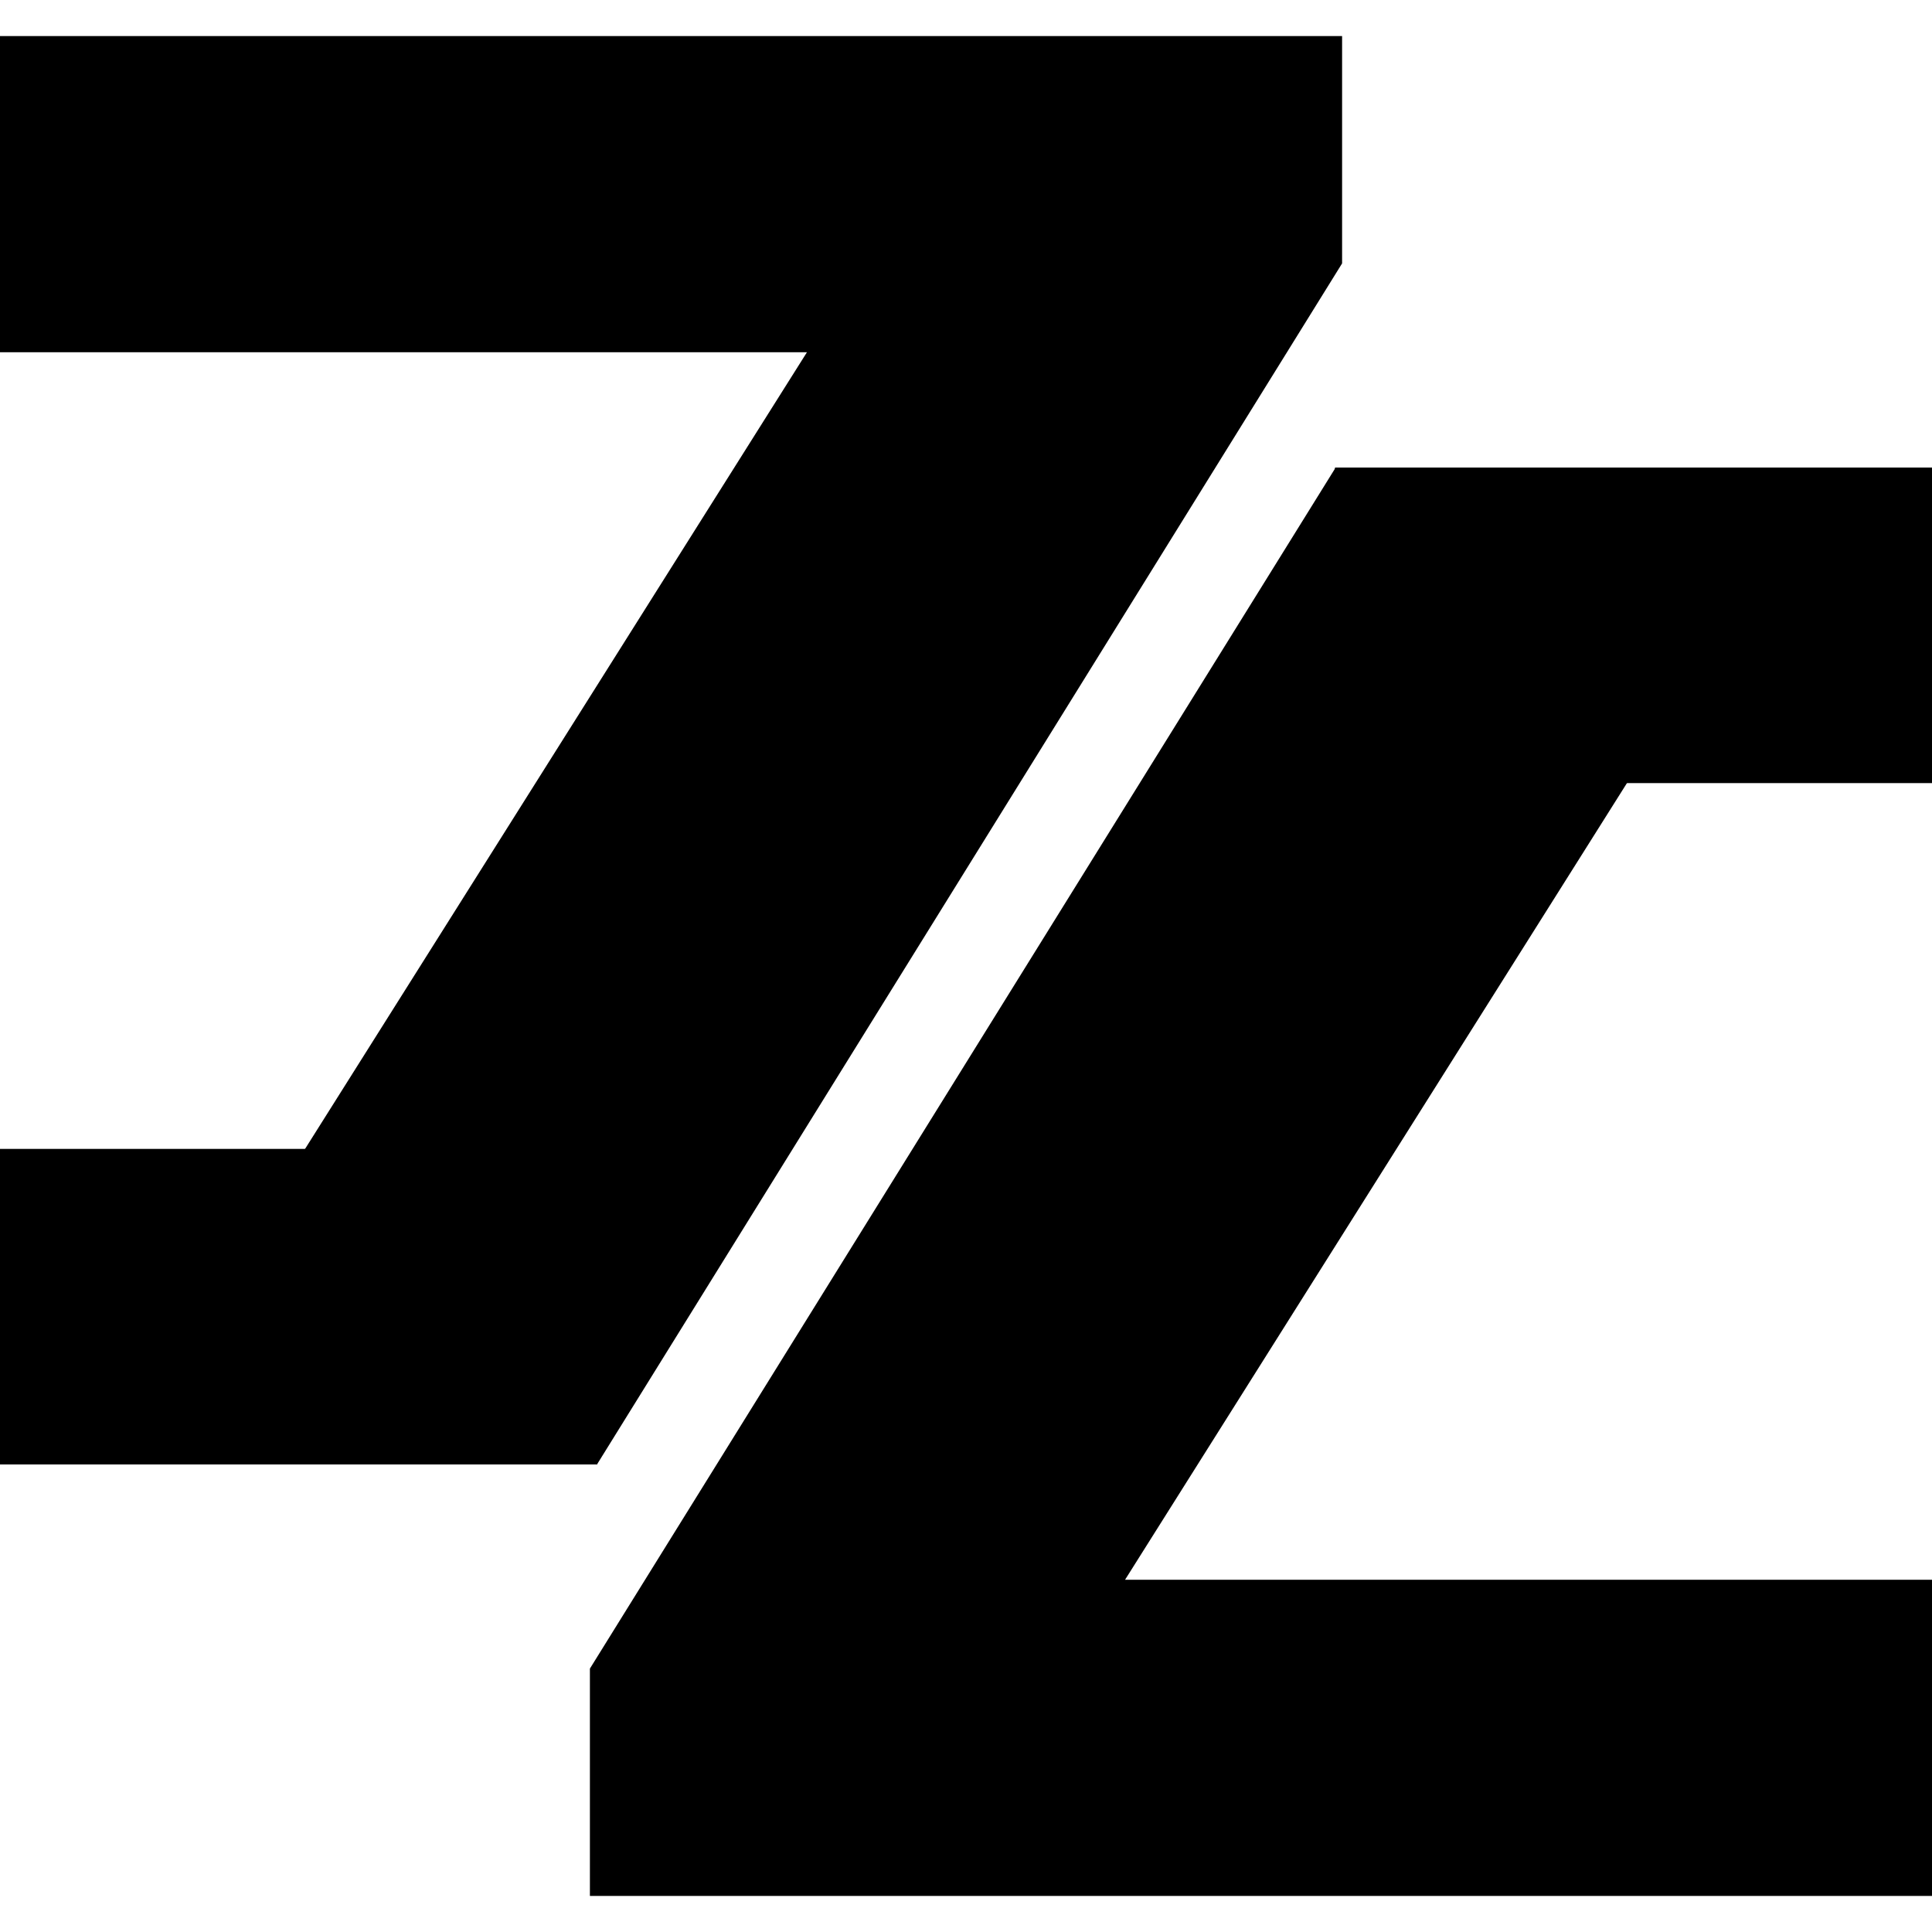 <?xml version="1.0" encoding="utf-8"?>
<!-- Generator: Adobe Illustrator 24.3.0, SVG Export Plug-In . SVG Version: 6.00 Build 0)  -->
<svg version="1.1" id="图层_1" xmlns="http://www.w3.org/2000/svg" xmlns:xlink="http://www.w3.org/1999/xlink" x="0px" y="0px"
	 viewBox="0 0 300 300" style="enable-background:new 0 0 300 300;" xml:space="preserve">
<path d="M0,5.6h208.4v35.3L92.7,227.4H16.5L125.3,54.7H0V5.6z"/>
<path d="M300,245.3H174.7L283.5,72.6h-76.1L91.6,259.1v35.3H300V245.3z"/>
<rect y="178.4" width="92.7" height="49"/>
<rect x="207.3" y="72.6" width="92.7" height="49"/>
</svg>
